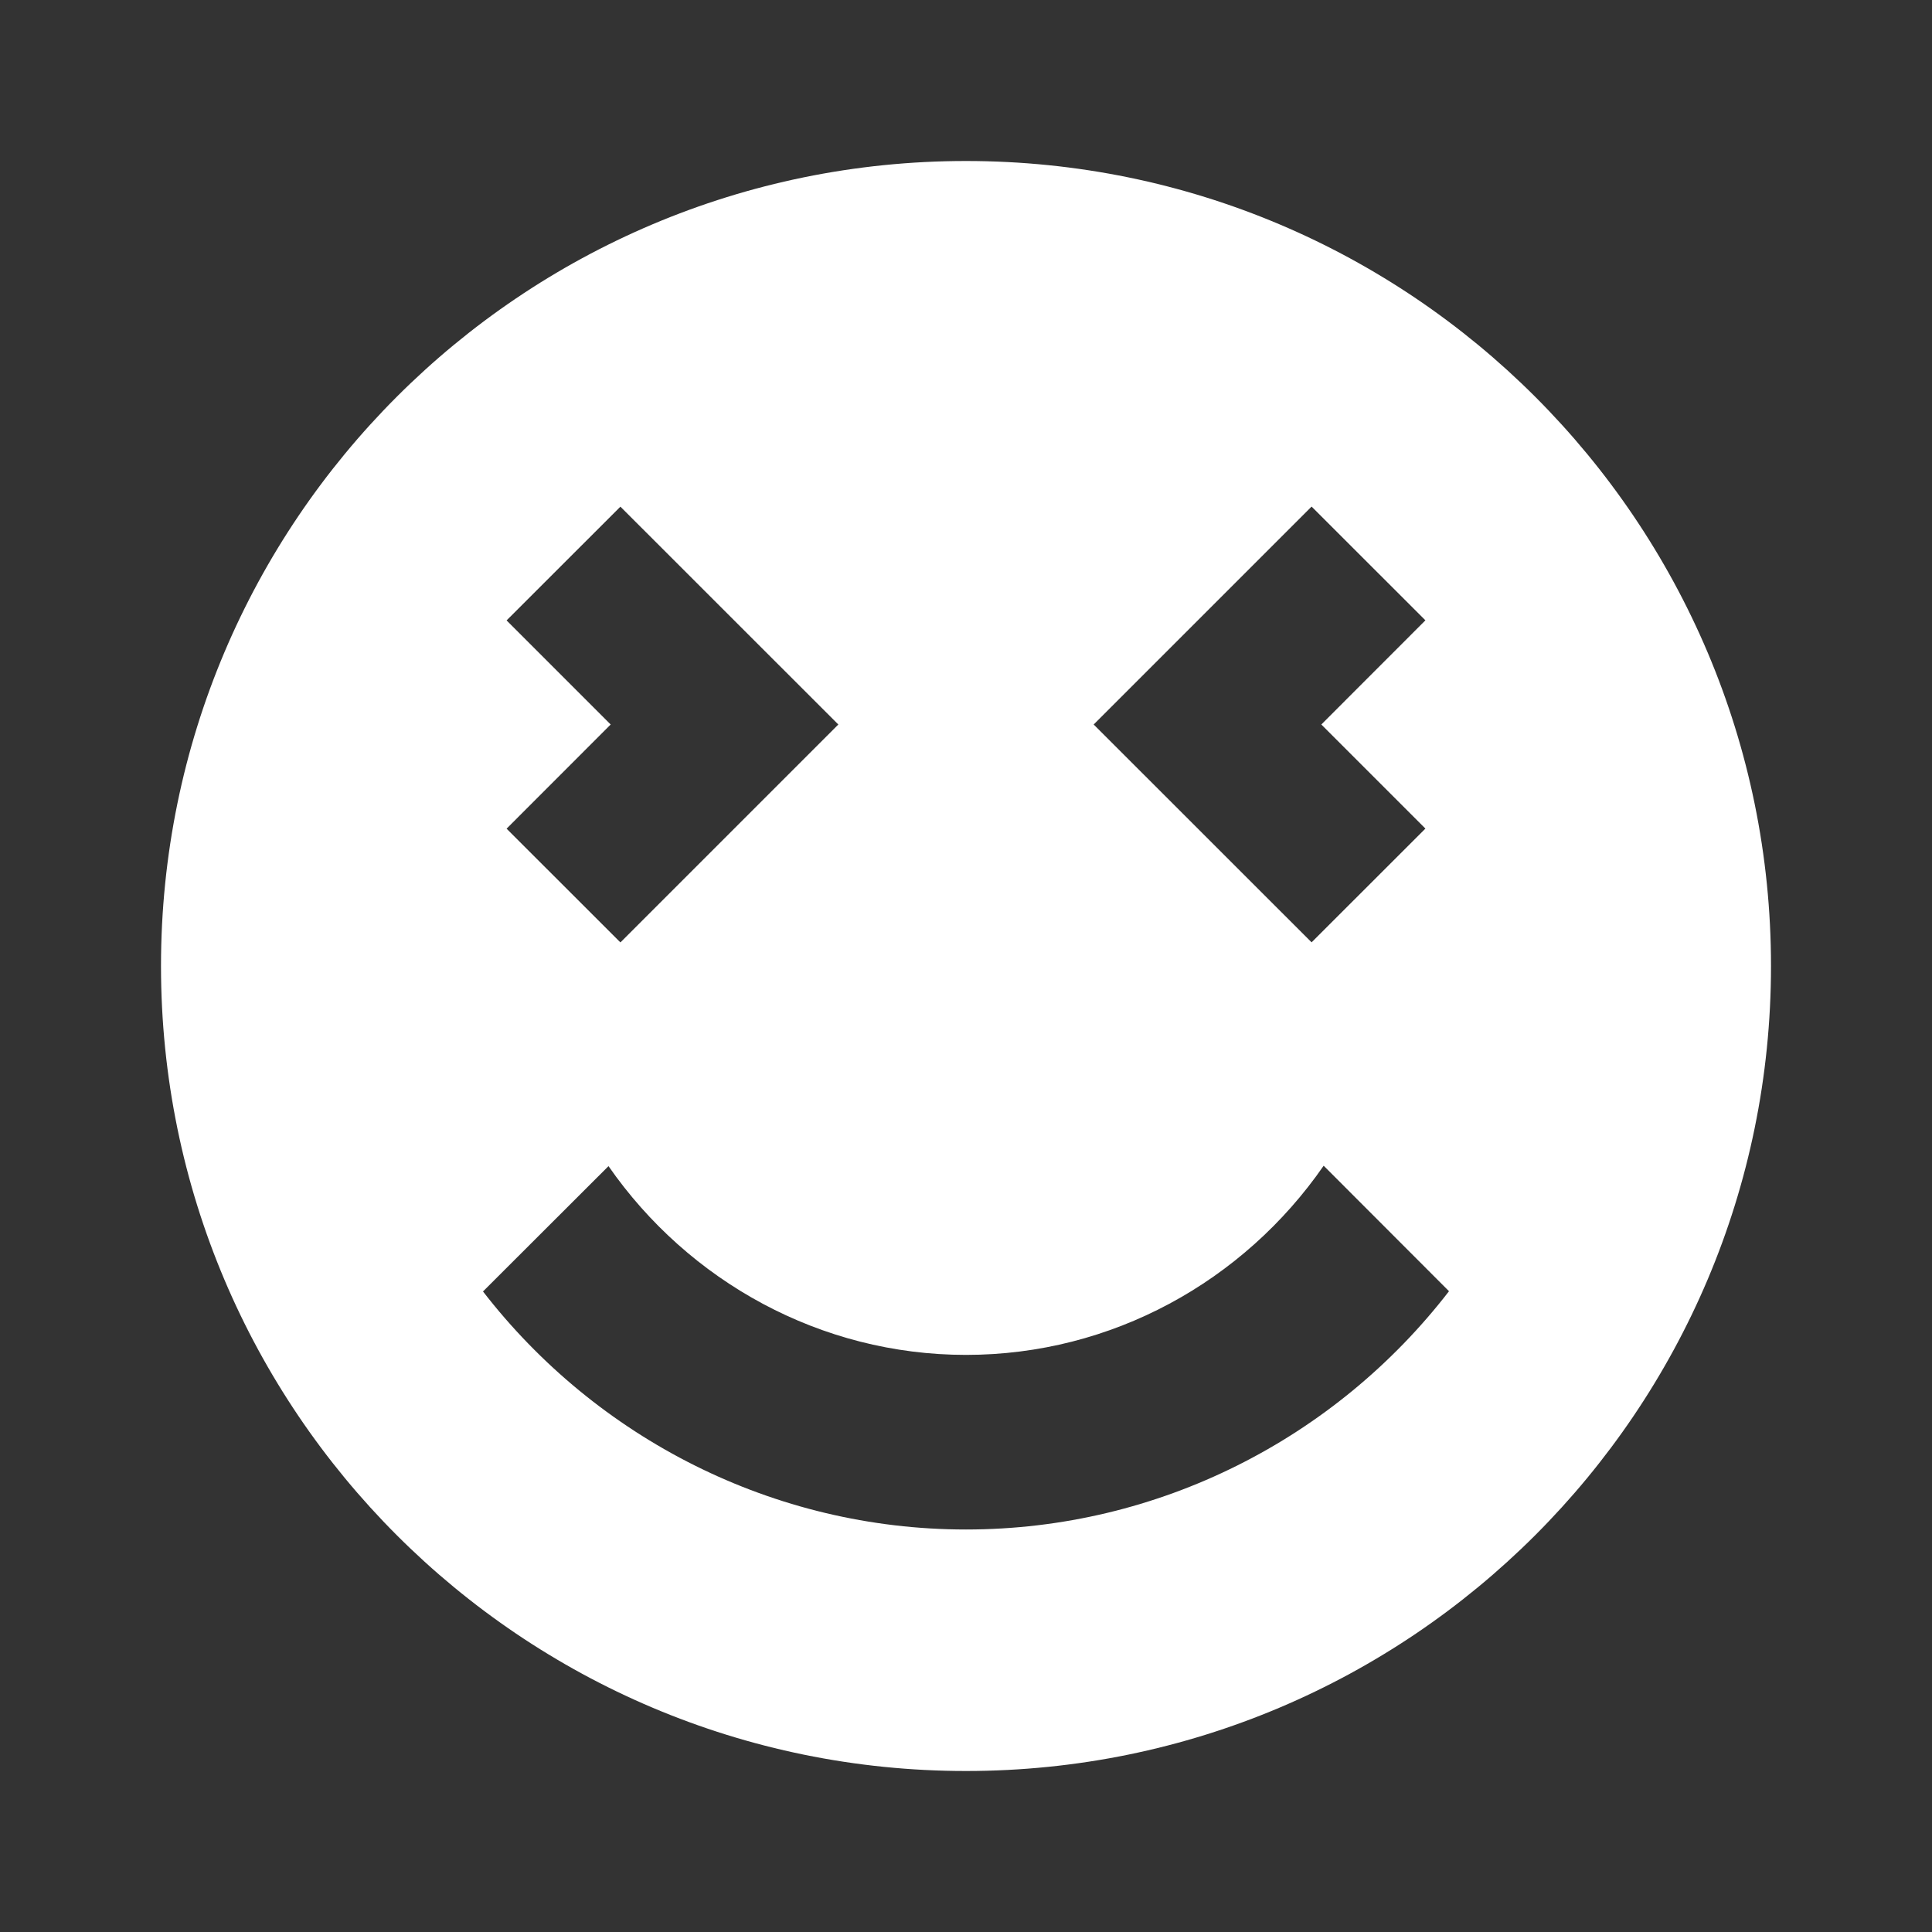 <svg fill='#fff' xmlns='http://www.w3.org/2000/svg' viewBox='0 0 24 24'>
  <rect x="0" y="0" width="24" height="24" fill="#333333" stroke="none"/>
  <path d='M12 2C6.477 2 2 6.477 2 12C2 17.522 6.477 22 12 22C17.523 22 22 17.522 22 12C22 6.477 17.522 2 12 2ZM16.293 6.293L17.707 7.706L16.414 9L17.707 10.293L16.293 11.706L13.586 9L16.293 6.293ZM6.293 7.707L7.707 6.294L10.414 9L7.707 11.707L6.293 10.294L7.586 9L6.293 7.707ZM12 19C9.609 19 7.412 17.868 6 16.043L7.559 14.486C8.555 15.92 10.196 16.831 12 16.831C13.809 16.831 15.447 15.92 16.443 14.481L18 16.04C16.59 17.867 14.396 19 12 19Z' />
</svg>
